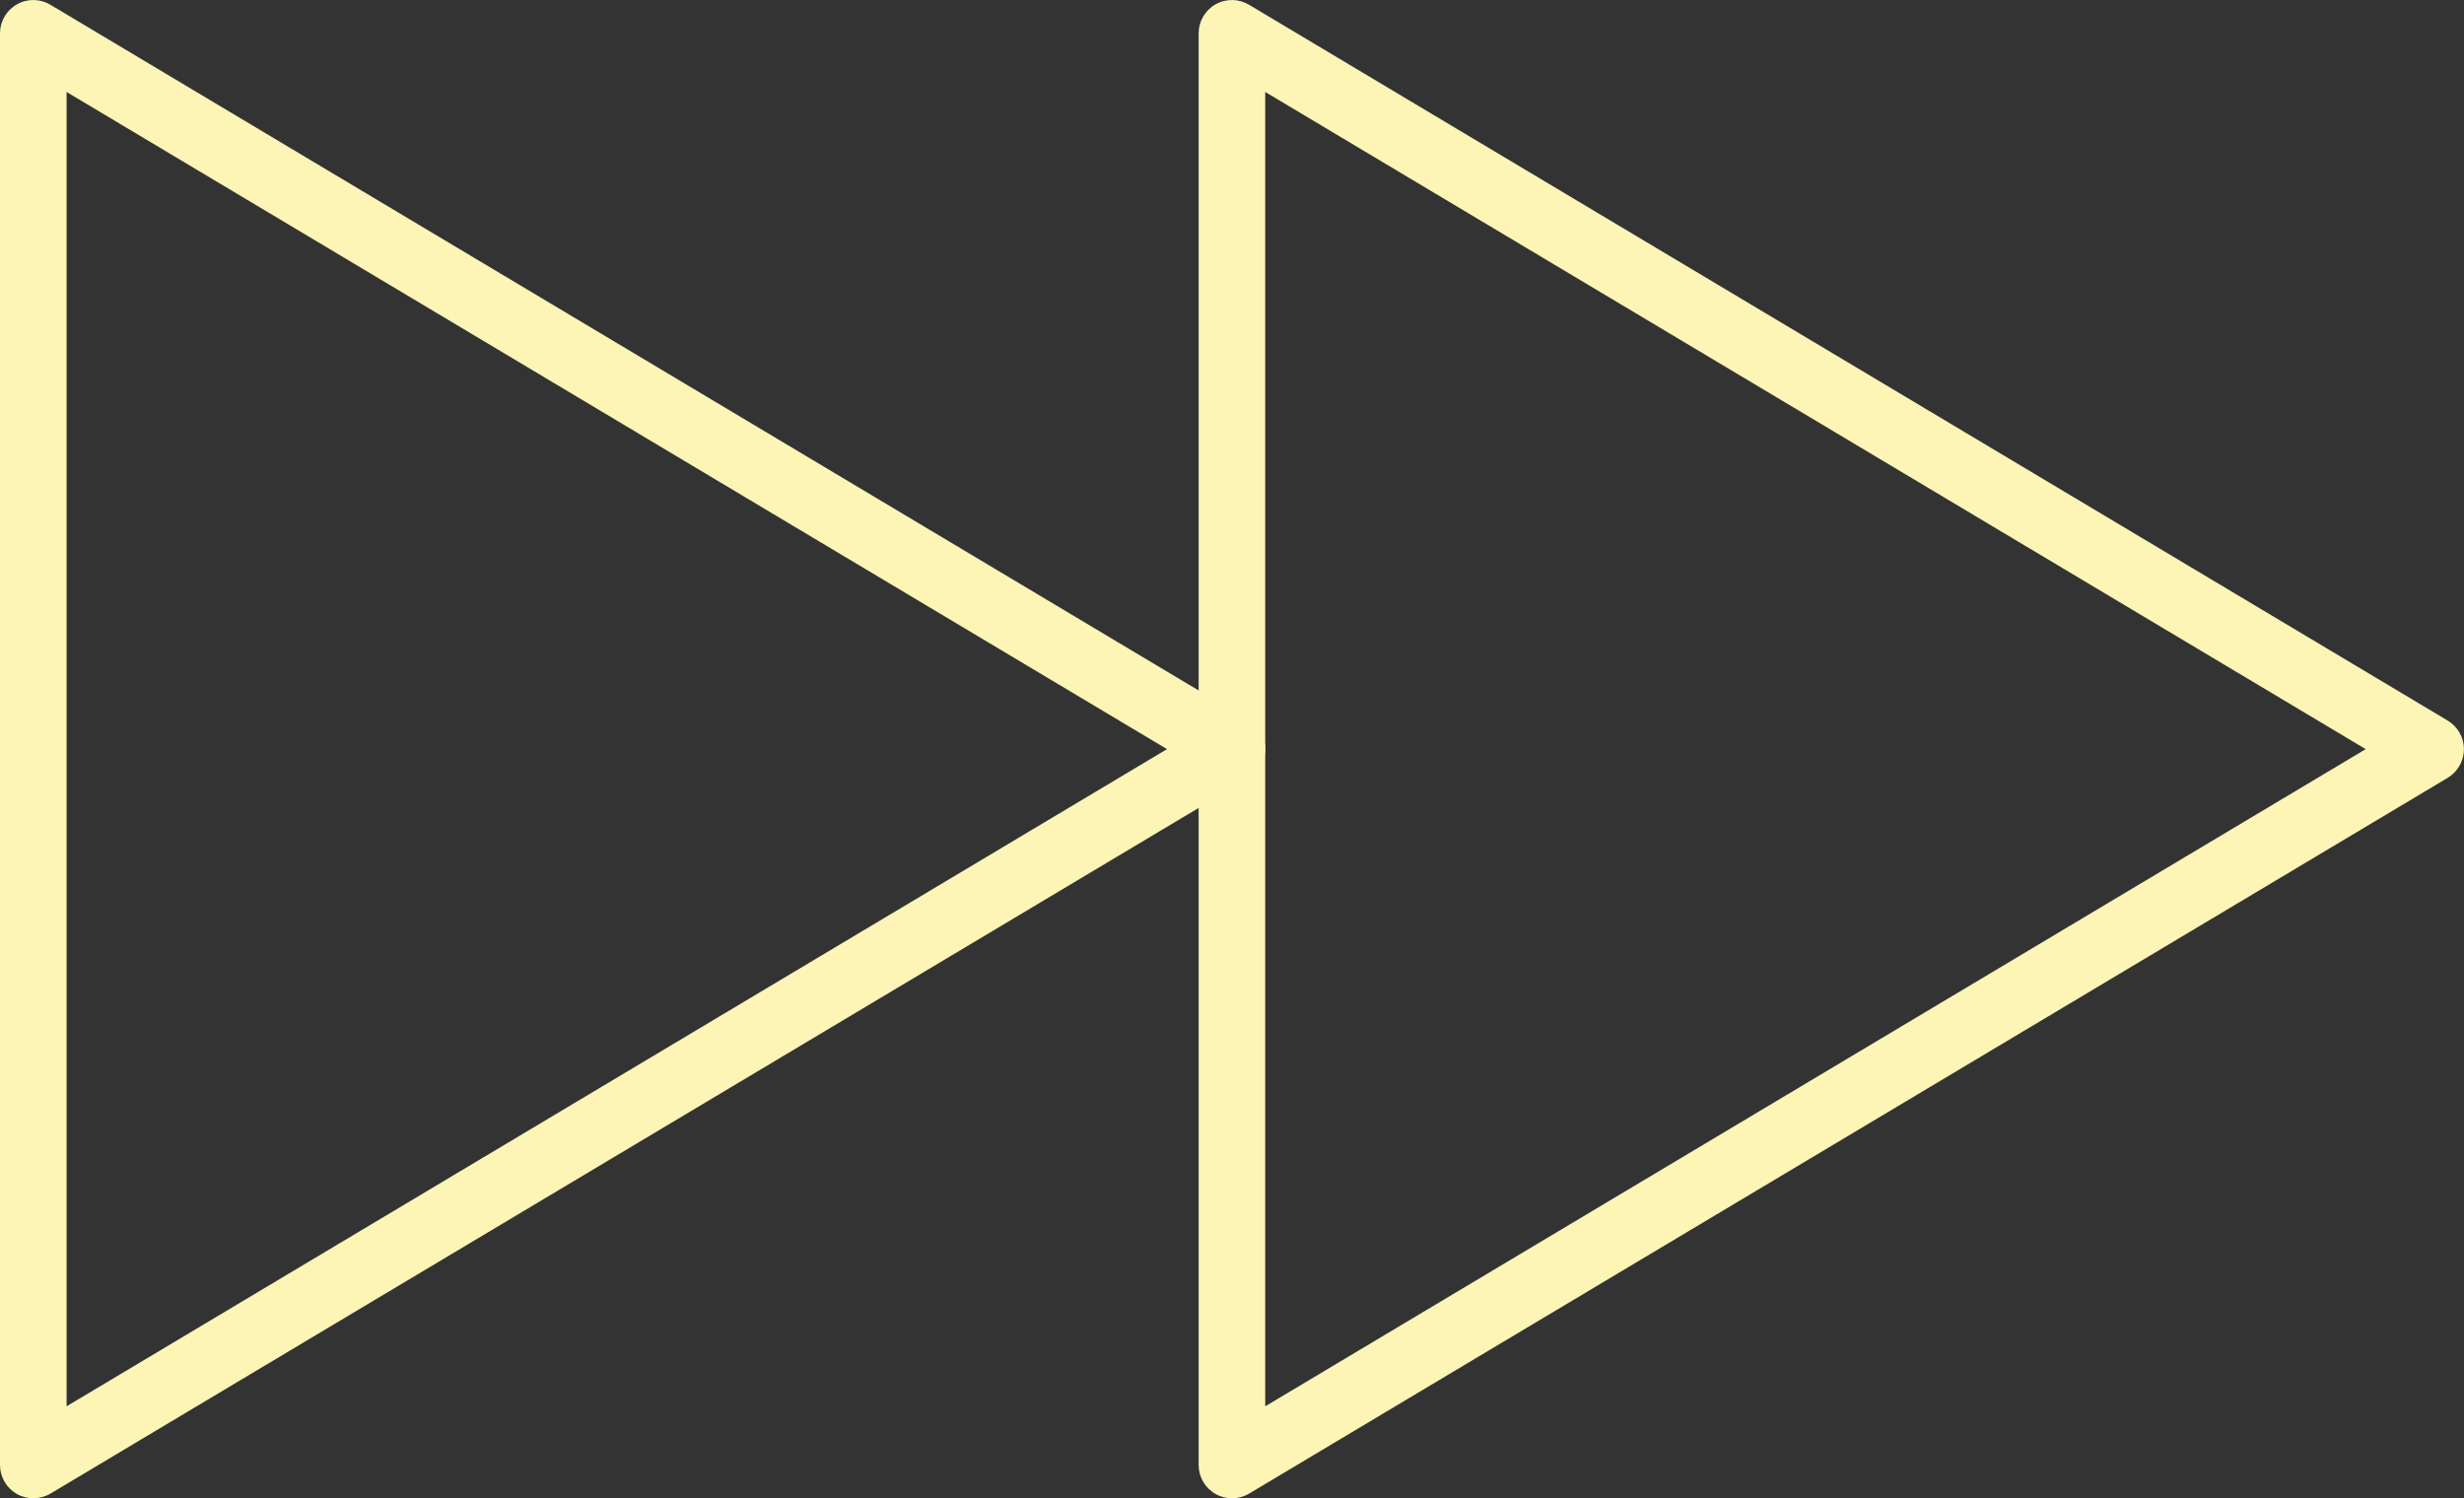 <?xml version="1.0" encoding="utf-8"?>
<!-- Generator: Adobe Illustrator 17.0.0, SVG Export Plug-In . SVG Version: 6.00 Build 0)  -->
<!DOCTYPE svg PUBLIC "-//W3C//DTD SVG 1.1//EN" "http://www.w3.org/Graphics/SVG/1.1/DTD/svg11.dtd">
<svg version="1.1" id="Layer_1" xmlns="http://www.w3.org/2000/svg" xmlns:xlink="http://www.w3.org/1999/xlink" x="0px" y="0px"
	 width="37px" height="22.5px" viewBox="0 0 37 22.5" enable-background="new 0 0 37 22.5" xml:space="preserve">
<rect x="0" y="0" width="37" height="22.5" fill="#333333" stroke="none"/>
<g>
	<g>
		<path fill="#FCF5B6" d="M0.5,22.5c-0.085,0-0.17-0.021-0.247-0.065C0.097,22.346,0,22.18,0,22V0.5c0-0.18,0.097-0.346,0.253-0.434
			c0.156-0.09,0.348-0.087,0.503,0.005l18,10.75c0.151,0.091,0.244,0.254,0.244,0.43c0,0.176-0.093,0.339-0.244,0.43l-18,10.75
			C0.677,22.477,0.589,22.5,0.5,22.5z M1,1.381v19.738l16.524-9.869L1,1.381z"/>
	</g>
	<g>
		<path fill="#FCF5B6" d="M18.499,22.5c-0.085,0-0.17-0.021-0.247-0.065c-0.157-0.089-0.253-0.255-0.253-0.435V0.5
			c0-0.18,0.097-0.346,0.253-0.434c0.156-0.09,0.348-0.087,0.503,0.005l18,10.75c0.151,0.091,0.244,0.254,0.244,0.43
			c0,0.176-0.093,0.339-0.244,0.43l-18,10.75C18.677,22.477,18.588,22.5,18.499,22.5z M18.999,1.381v19.738l16.525-9.869
			L18.999,1.381z"/>
	</g>
</g>
</svg>
